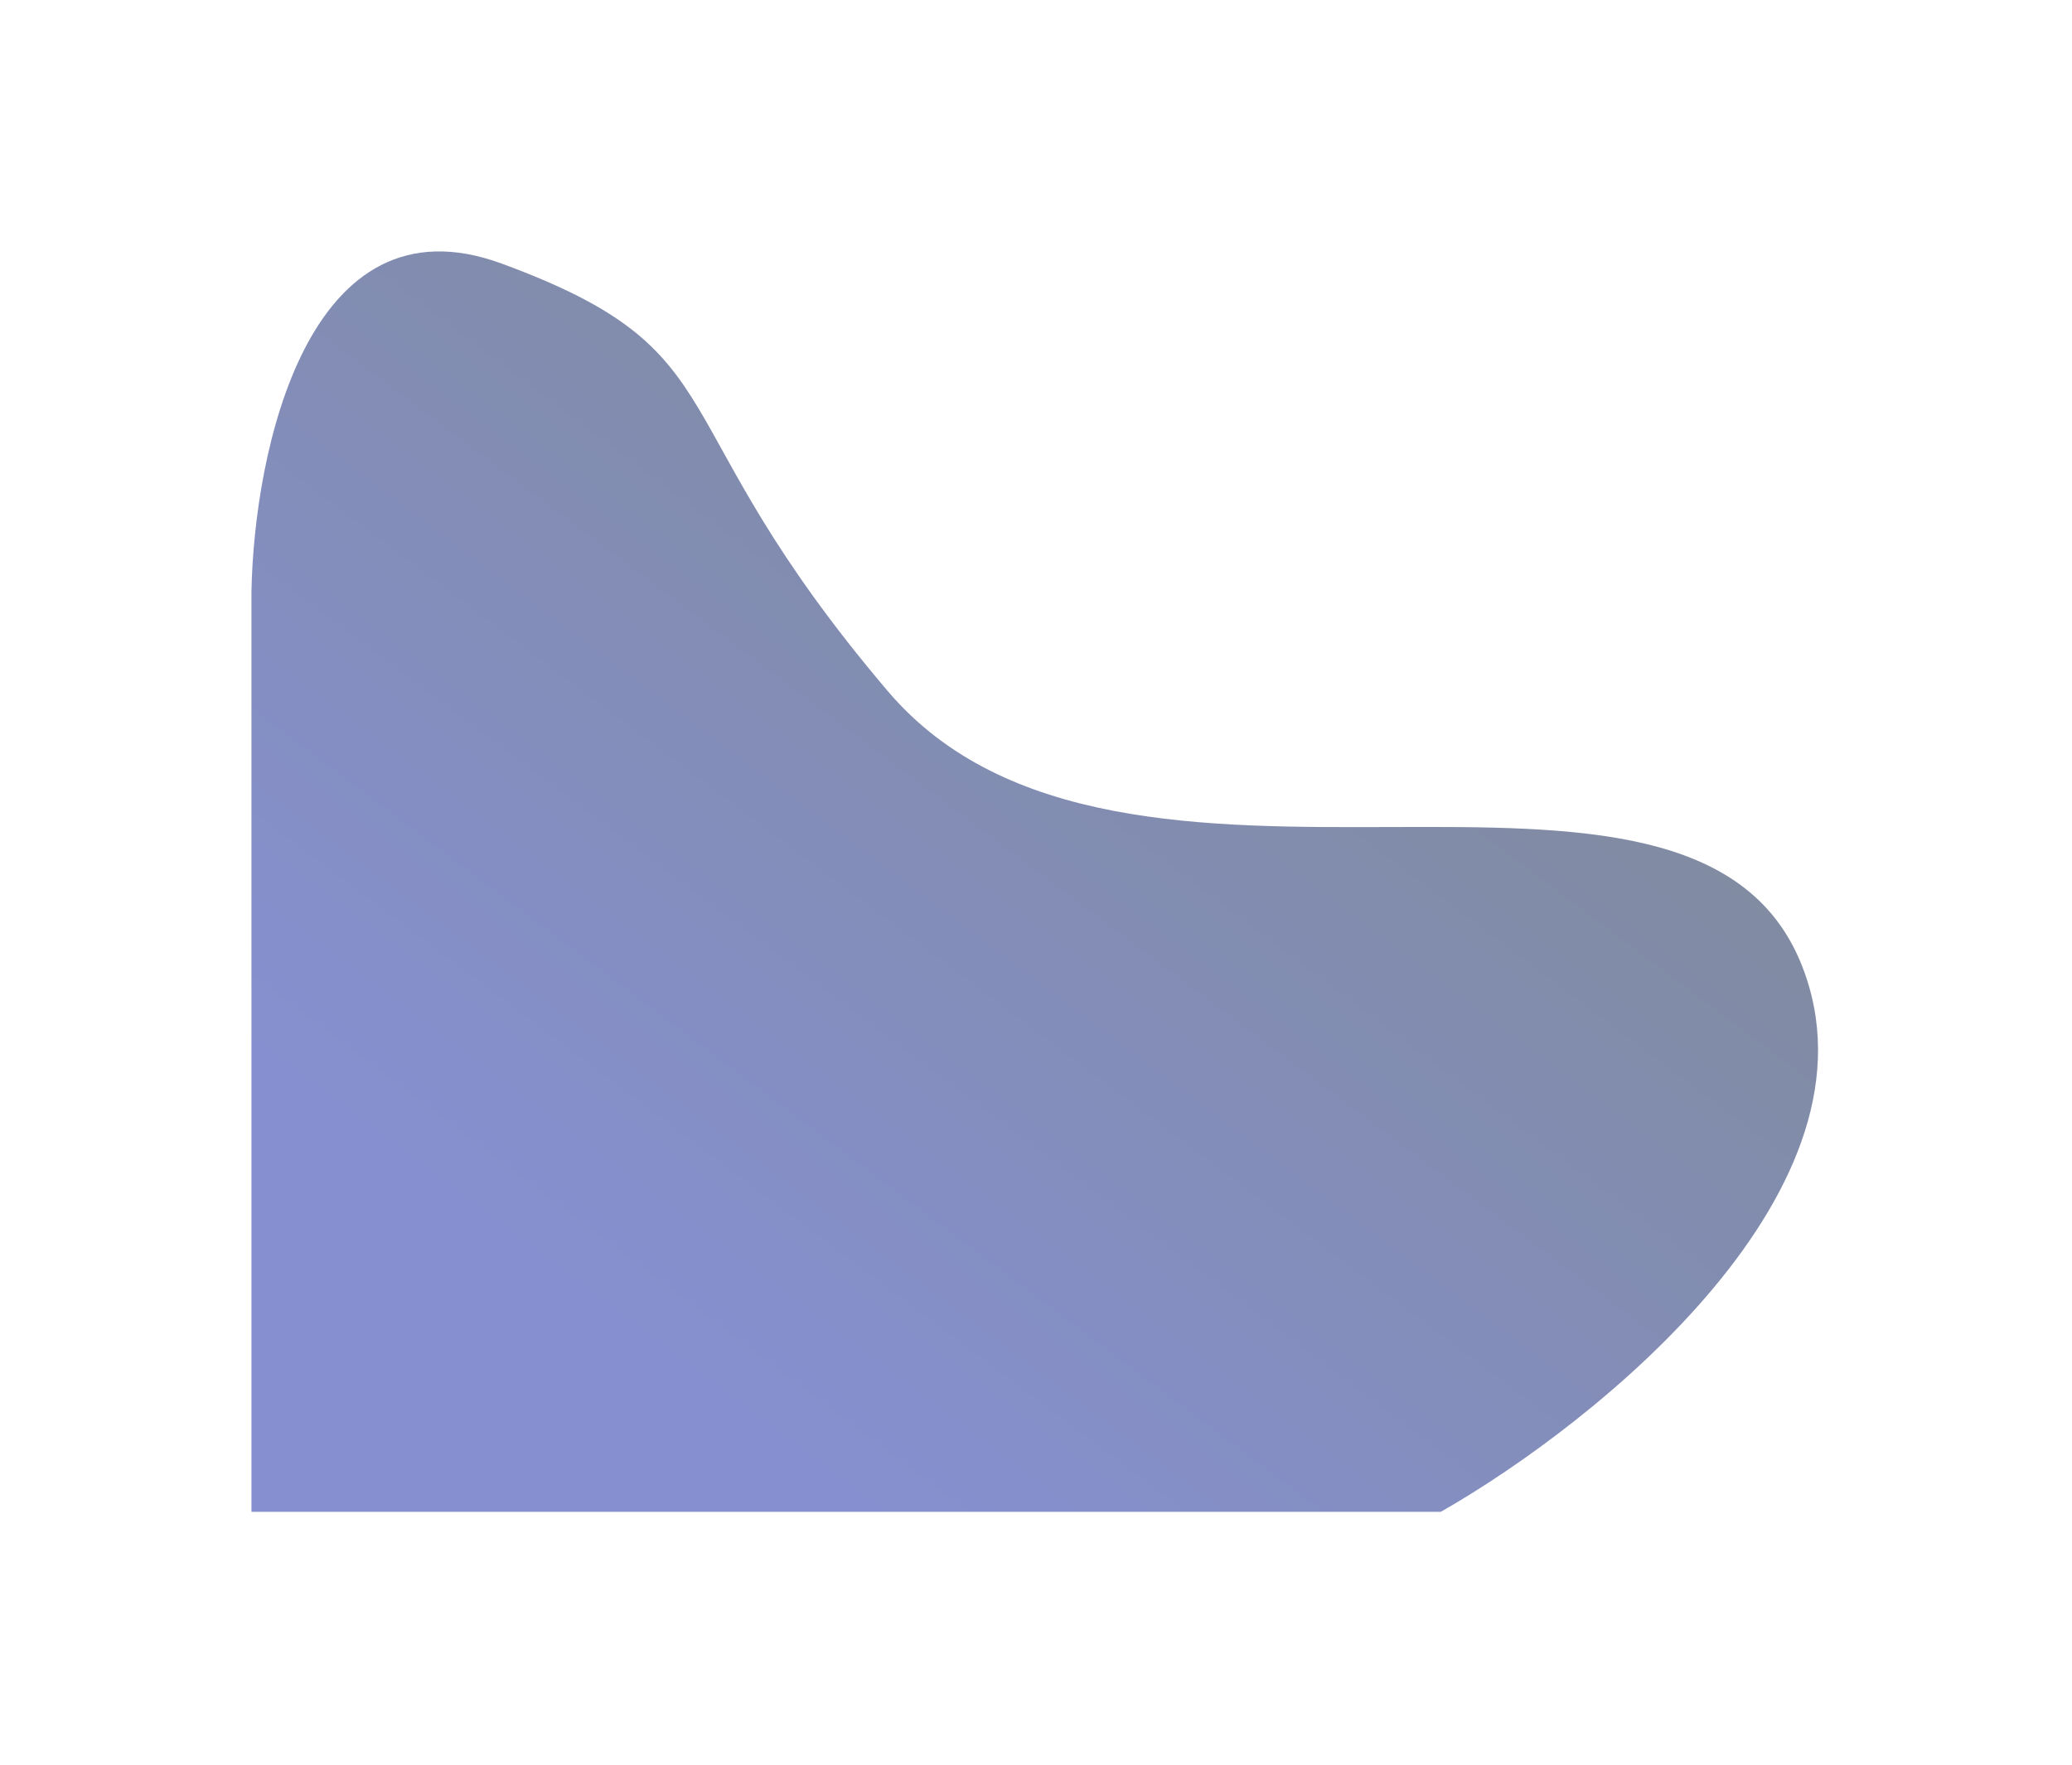 <svg width="824" height="702" viewBox="0 0 824 702" fill="none" xmlns="http://www.w3.org/2000/svg">
<g opacity="0.5" filter="url(#filter0_f_209_3)">
<path d="M716.5 383.838C751.7 472.238 635.5 565.671 573 601.338L100 601.338L100 235.338C101 180.004 122.3 76.438 199.5 104.838C296 140.338 260 165.338 353 274.838C446 384.338 672.5 273.338 716.5 383.838Z" fill="url(#paint0_linear_209_3)"/>
</g>
<defs>
<filter id="filter0_f_209_3" x="0" y="3.05176e-05" width="823.006" height="701.338" filterUnits="userSpaceOnUse" color-interpolation-filters="sRGB">
<feFlood flood-opacity="0" result="BackgroundImageFix"/>
<feBlend mode="normal" in="SourceGraphic" in2="BackgroundImageFix" result="shape"/>
<feGaussianBlur stdDeviation="50" result="effect1_foregroundBlur_209_3"/>
</filter>
<linearGradient id="paint0_linear_209_3" x1="238.5" y1="517.838" x2="517.5" y2="145.838" gradientUnits="userSpaceOnUse">
<stop stop-color="#0D21A1"/>
<stop offset="1" stop-color="#011638"/>
</linearGradient>
</defs>
</svg>
